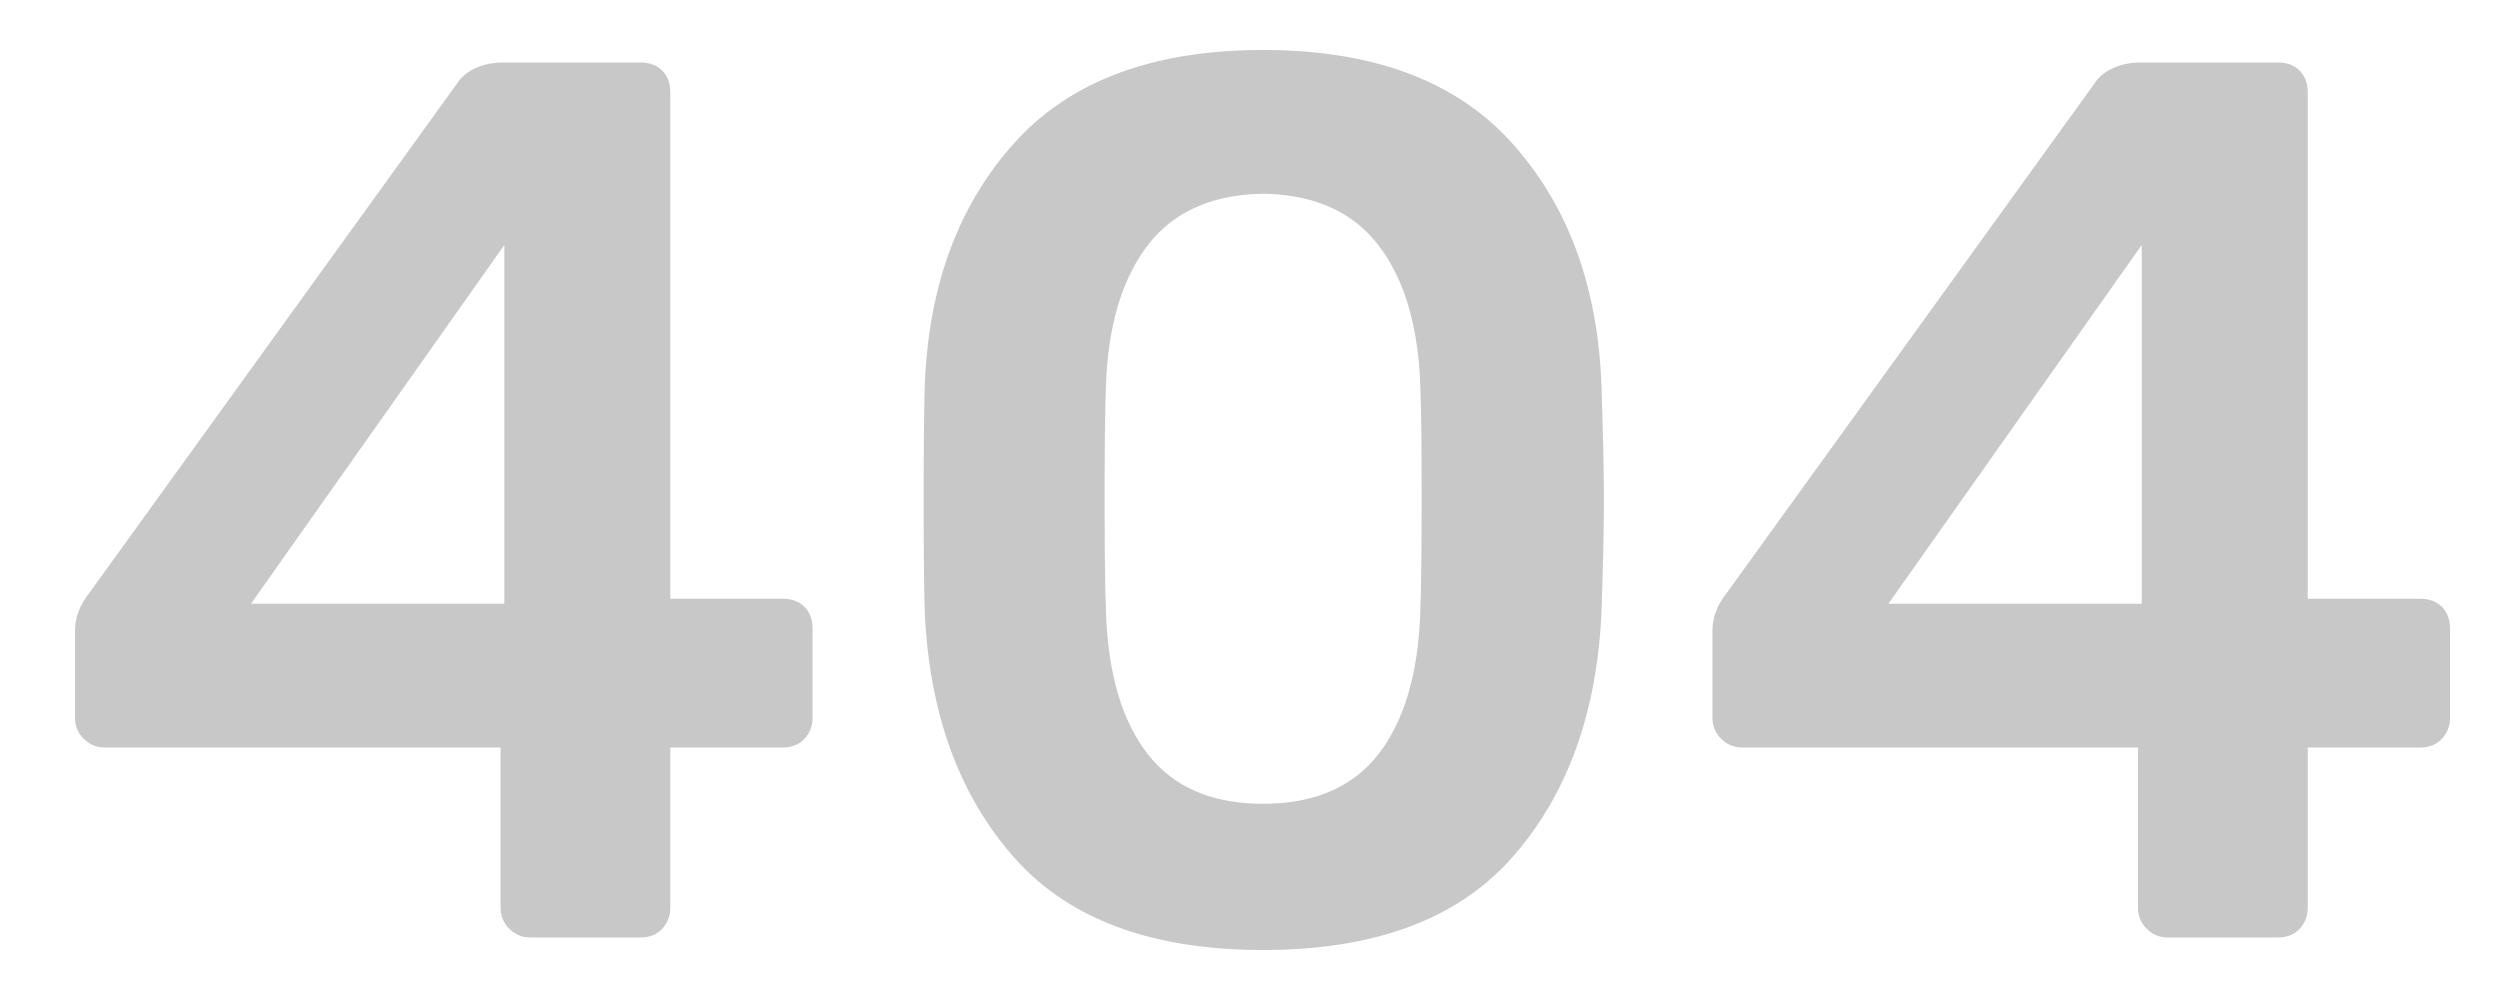 <svg xmlns="http://www.w3.org/2000/svg" width="100" height="40"><path fill="#C8C8C8" fill-rule="evenodd" d="M21.221 37.5c-.333 0-.615-.117-.848-.35a1.158 1.158 0 0 1-.35-.85v-6.4H4.198c-.333 0-.616-.117-.849-.35A1.158 1.158 0 0 1 3 28.7v-3.45c0-.533.183-1.033.55-1.5l14.726-20.4c.166-.267.416-.475.749-.625.333-.15.699-.225 1.098-.225h5.491c.366 0 .658.108.874.325.216.217.324.508.324.875v20.25h4.493c.366 0 .658.108.874.325.216.217.324.508.324.875v3.55c0 .333-.108.617-.324.85-.216.233-.508.35-.874.35h-4.493v6.4c0 .333-.108.617-.324.85-.216.233-.508.35-.874.35h-4.393zM10.04 24.15h10.134V9.8L10.039 24.15zM50.525 38c-4.46 0-7.78-1.233-9.96-3.7-2.18-2.467-3.369-5.7-3.569-9.7-.033-.9-.05-2.433-.05-4.6 0-2.2.017-3.767.05-4.7.167-3.933 1.365-7.133 3.595-9.6C42.82 3.233 46.13 2 50.525 2c4.393 0 7.704 1.233 9.934 3.7 2.23 2.467 3.428 5.667 3.595 9.6.066 1.867.1 3.433.1 4.7 0 1.267-.034 2.8-.1 4.6-.2 4-1.39 7.233-3.57 9.7-2.18 2.467-5.5 3.7-9.959 3.7zm0-5.85c2.063 0 3.61-.675 4.643-2.025 1.031-1.35 1.58-3.275 1.647-5.775.033-.967.05-2.45.05-4.45s-.017-3.45-.05-4.35c-.067-2.433-.616-4.333-1.647-5.7-1.032-1.367-2.58-2.067-4.643-2.1-2.063.033-3.611.733-4.643 2.1-1.031 1.367-1.58 3.267-1.647 5.7-.033.9-.05 2.35-.05 4.35 0 2 .017 3.483.05 4.45.066 2.5.616 4.425 1.647 5.775 1.032 1.35 2.58 2.025 4.643 2.025zm36.193 5.35c-.333 0-.616-.117-.849-.35a1.158 1.158 0 0 1-.35-.85v-6.4H69.696c-.333 0-.616-.117-.849-.35a1.158 1.158 0 0 1-.35-.85v-3.45c0-.533.184-1.033.55-1.5l14.726-20.4c.167-.267.416-.475.75-.625.332-.15.698-.225 1.098-.225h5.49c.367 0 .658.108.874.325.217.217.325.508.325.875v20.25h4.493c.366 0 .657.108.874.325.216.217.324.508.324.875v3.55c0 .333-.108.617-.324.85-.217.233-.508.35-.874.35H92.31v6.4c0 .333-.108.617-.325.85-.216.233-.507.35-.873.35h-4.393zM75.535 24.15H85.67V9.8L75.535 24.15z"/></svg>